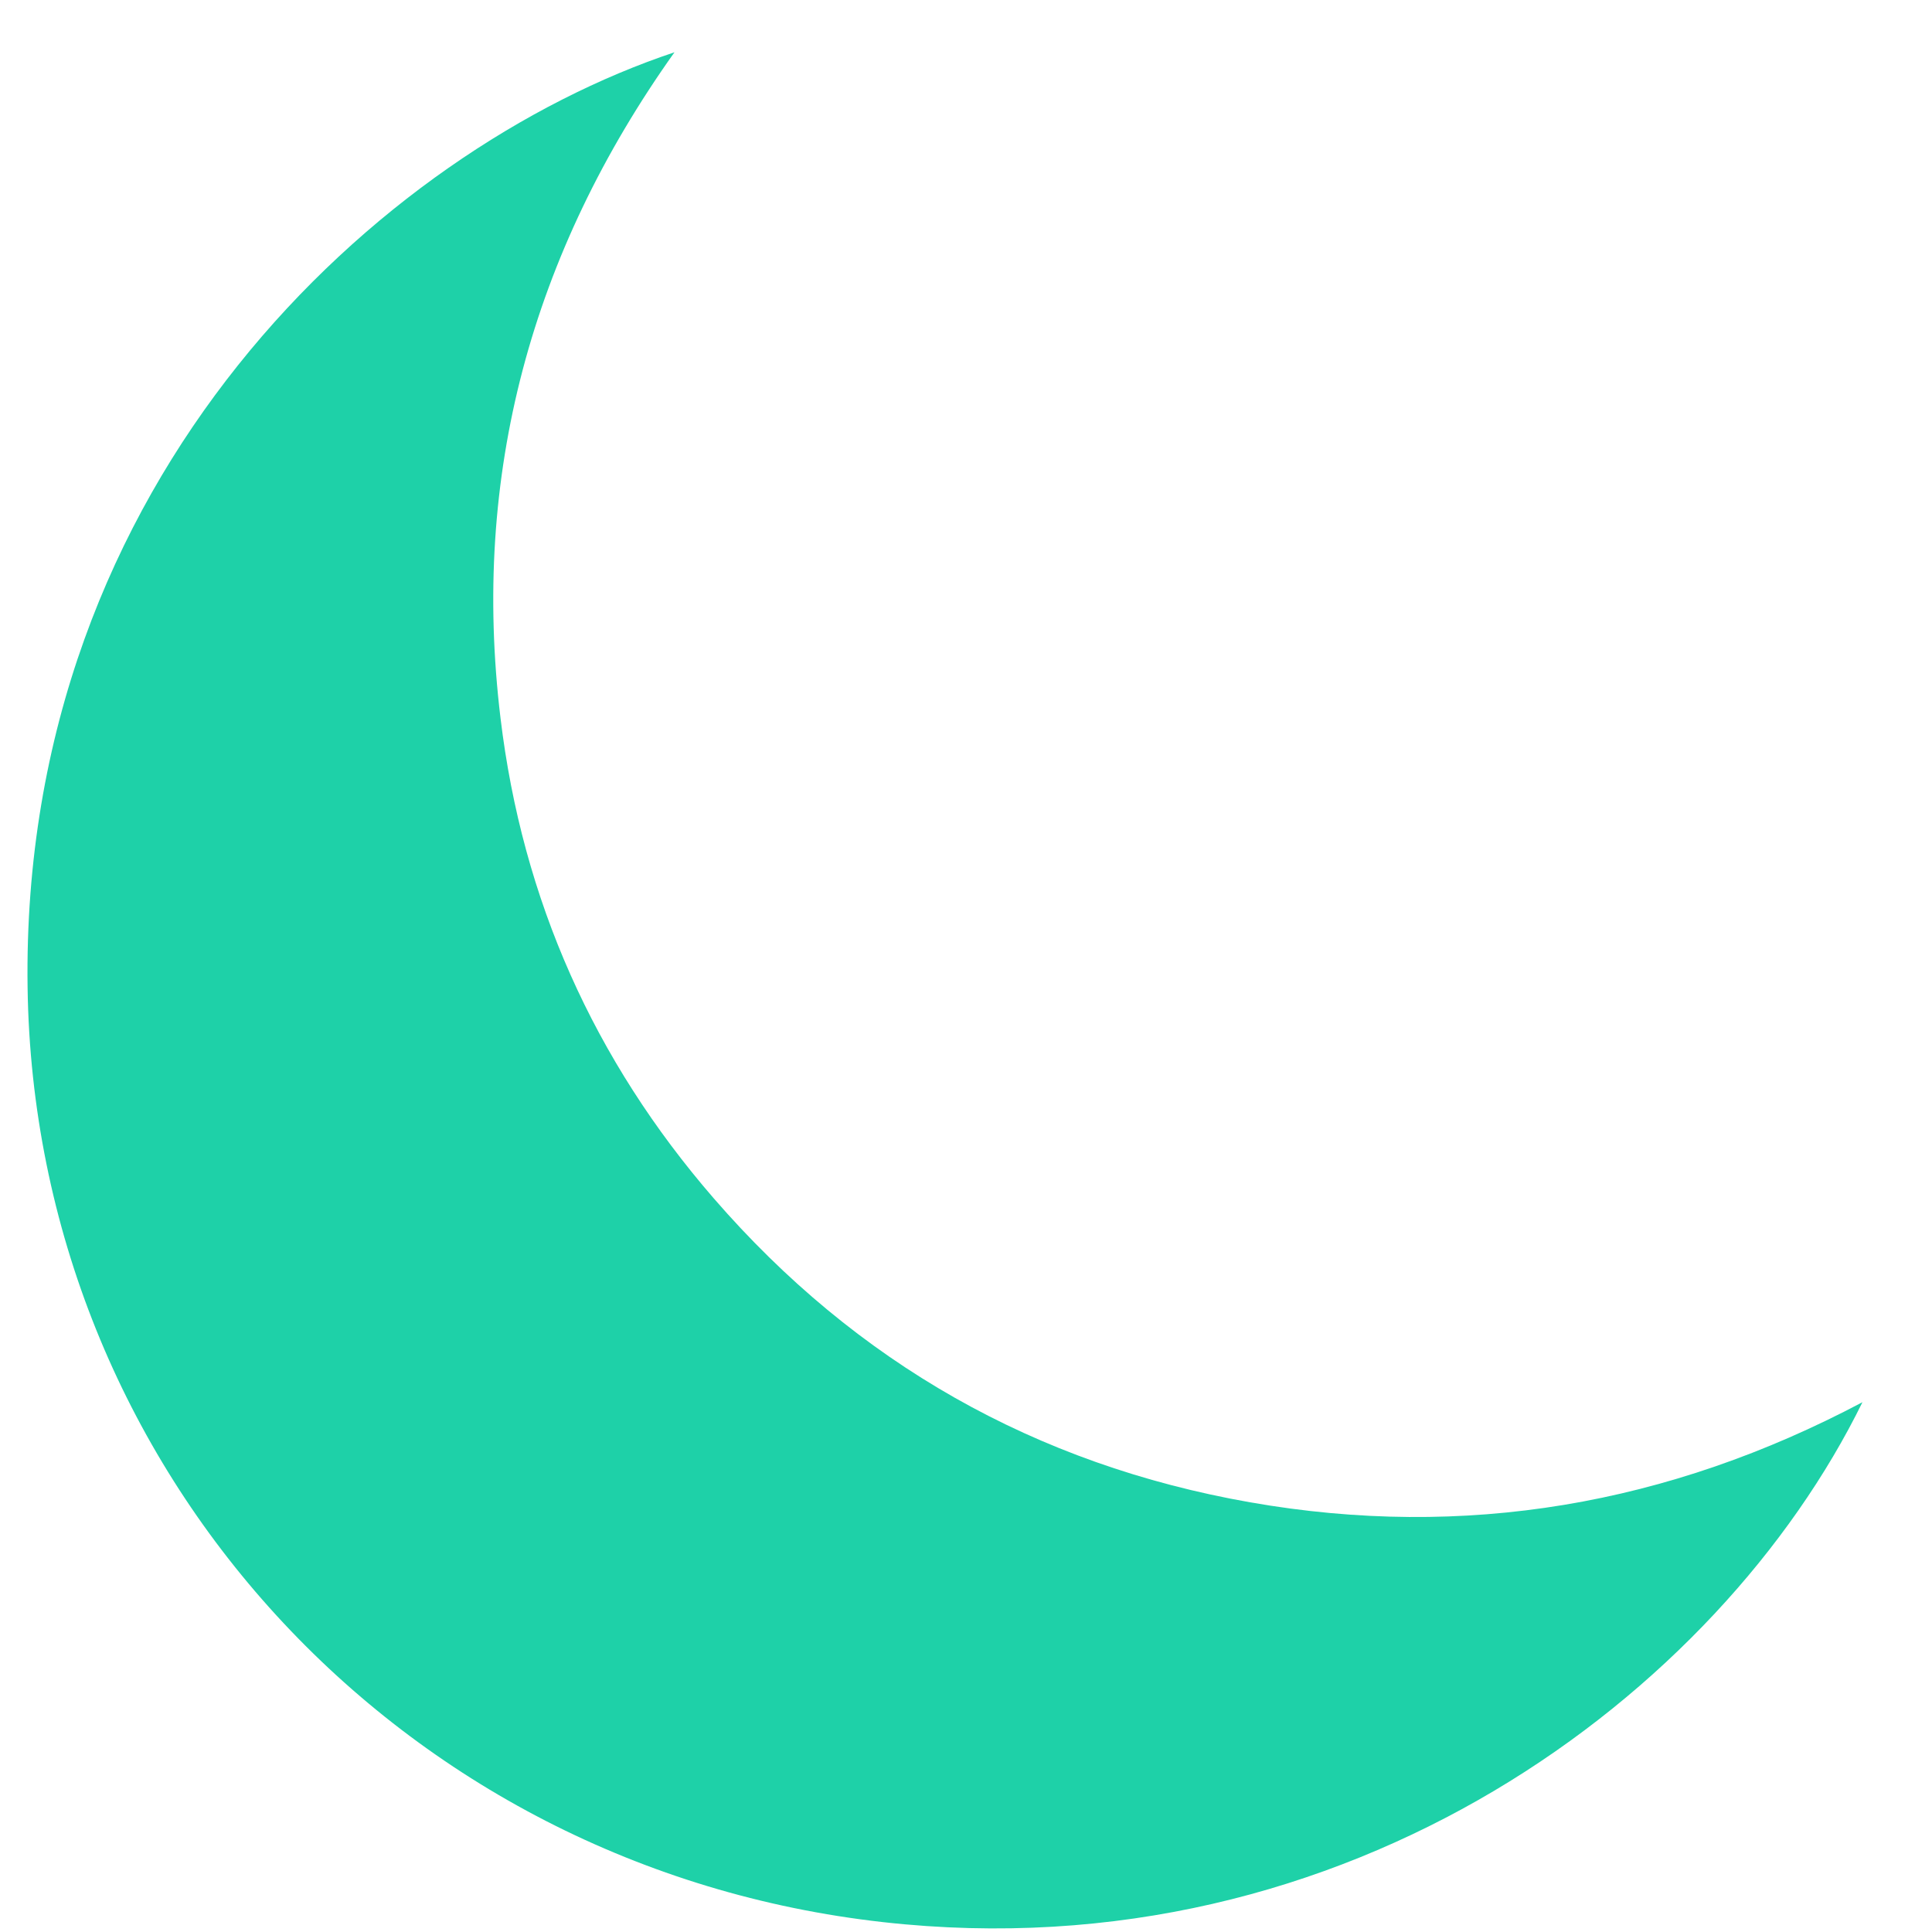 <svg width="18" height="18" viewBox="0 0 18 18" fill="none" xmlns="http://www.w3.org/2000/svg">
<path d="M6.284 0.487C4.949 2.363 4.39 4.428 4.663 6.689C4.866 8.383 5.535 9.879 6.651 11.166C7.976 12.694 9.645 13.645 11.649 13.997C13.645 14.347 15.545 14.021 17.352 13.064C16.019 15.779 12.567 18.394 8.227 17.908C3.717 17.403 0.32 13.693 0.257 9.2C0.189 4.441 3.547 1.4 6.284 0.487Z" fill="#1ED1A8"/>
</svg>
